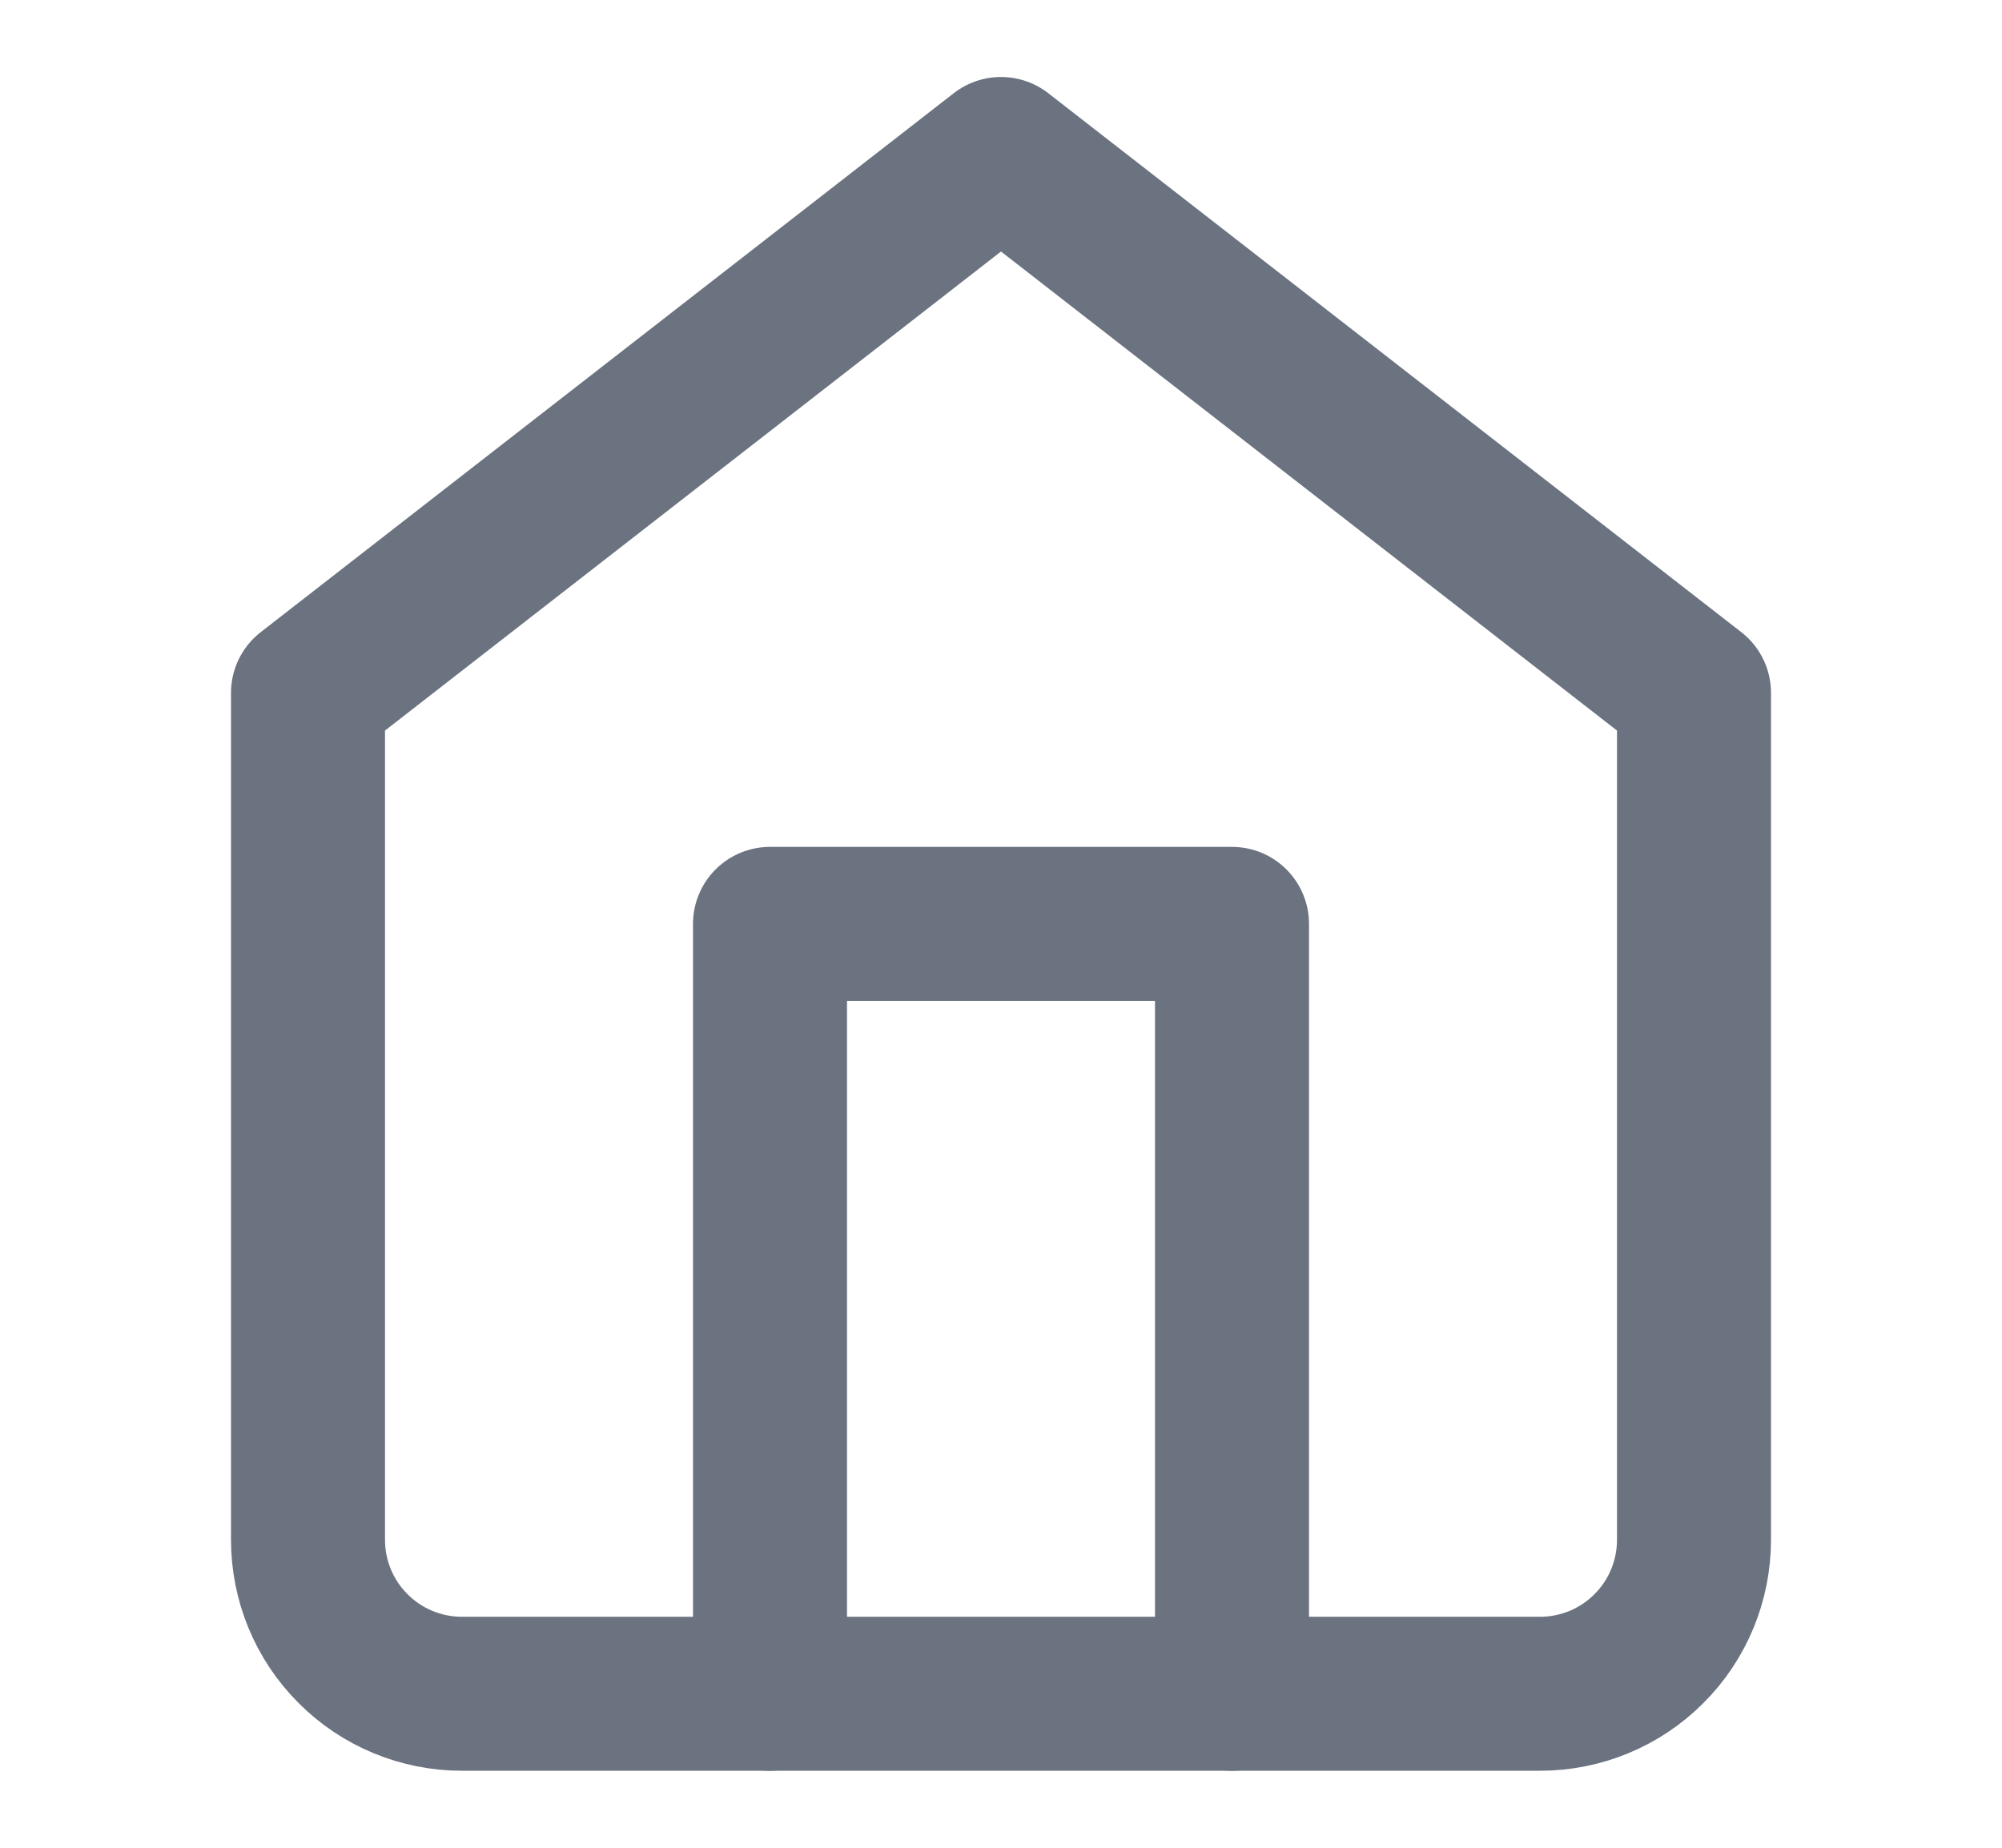 <svg width="13" height="12" viewBox="0 0 13 12" fill="none" xmlns="http://www.w3.org/2000/svg">
<path d="M2 4.5L6.5 1L11 4.5V10C11 10.265 10.895 10.52 10.707 10.707C10.52 10.895 10.265 11 10 11H3C2.735 11 2.48 10.895 2.293 10.707C2.105 10.52 2 10.265 2 10V4.5Z" stroke="#6B7280" stroke-linecap="round" stroke-linejoin="round"/>
<path d="M5 11V6H8V11" stroke="#6B7280" stroke-linecap="round" stroke-linejoin="round"/>
</svg>
